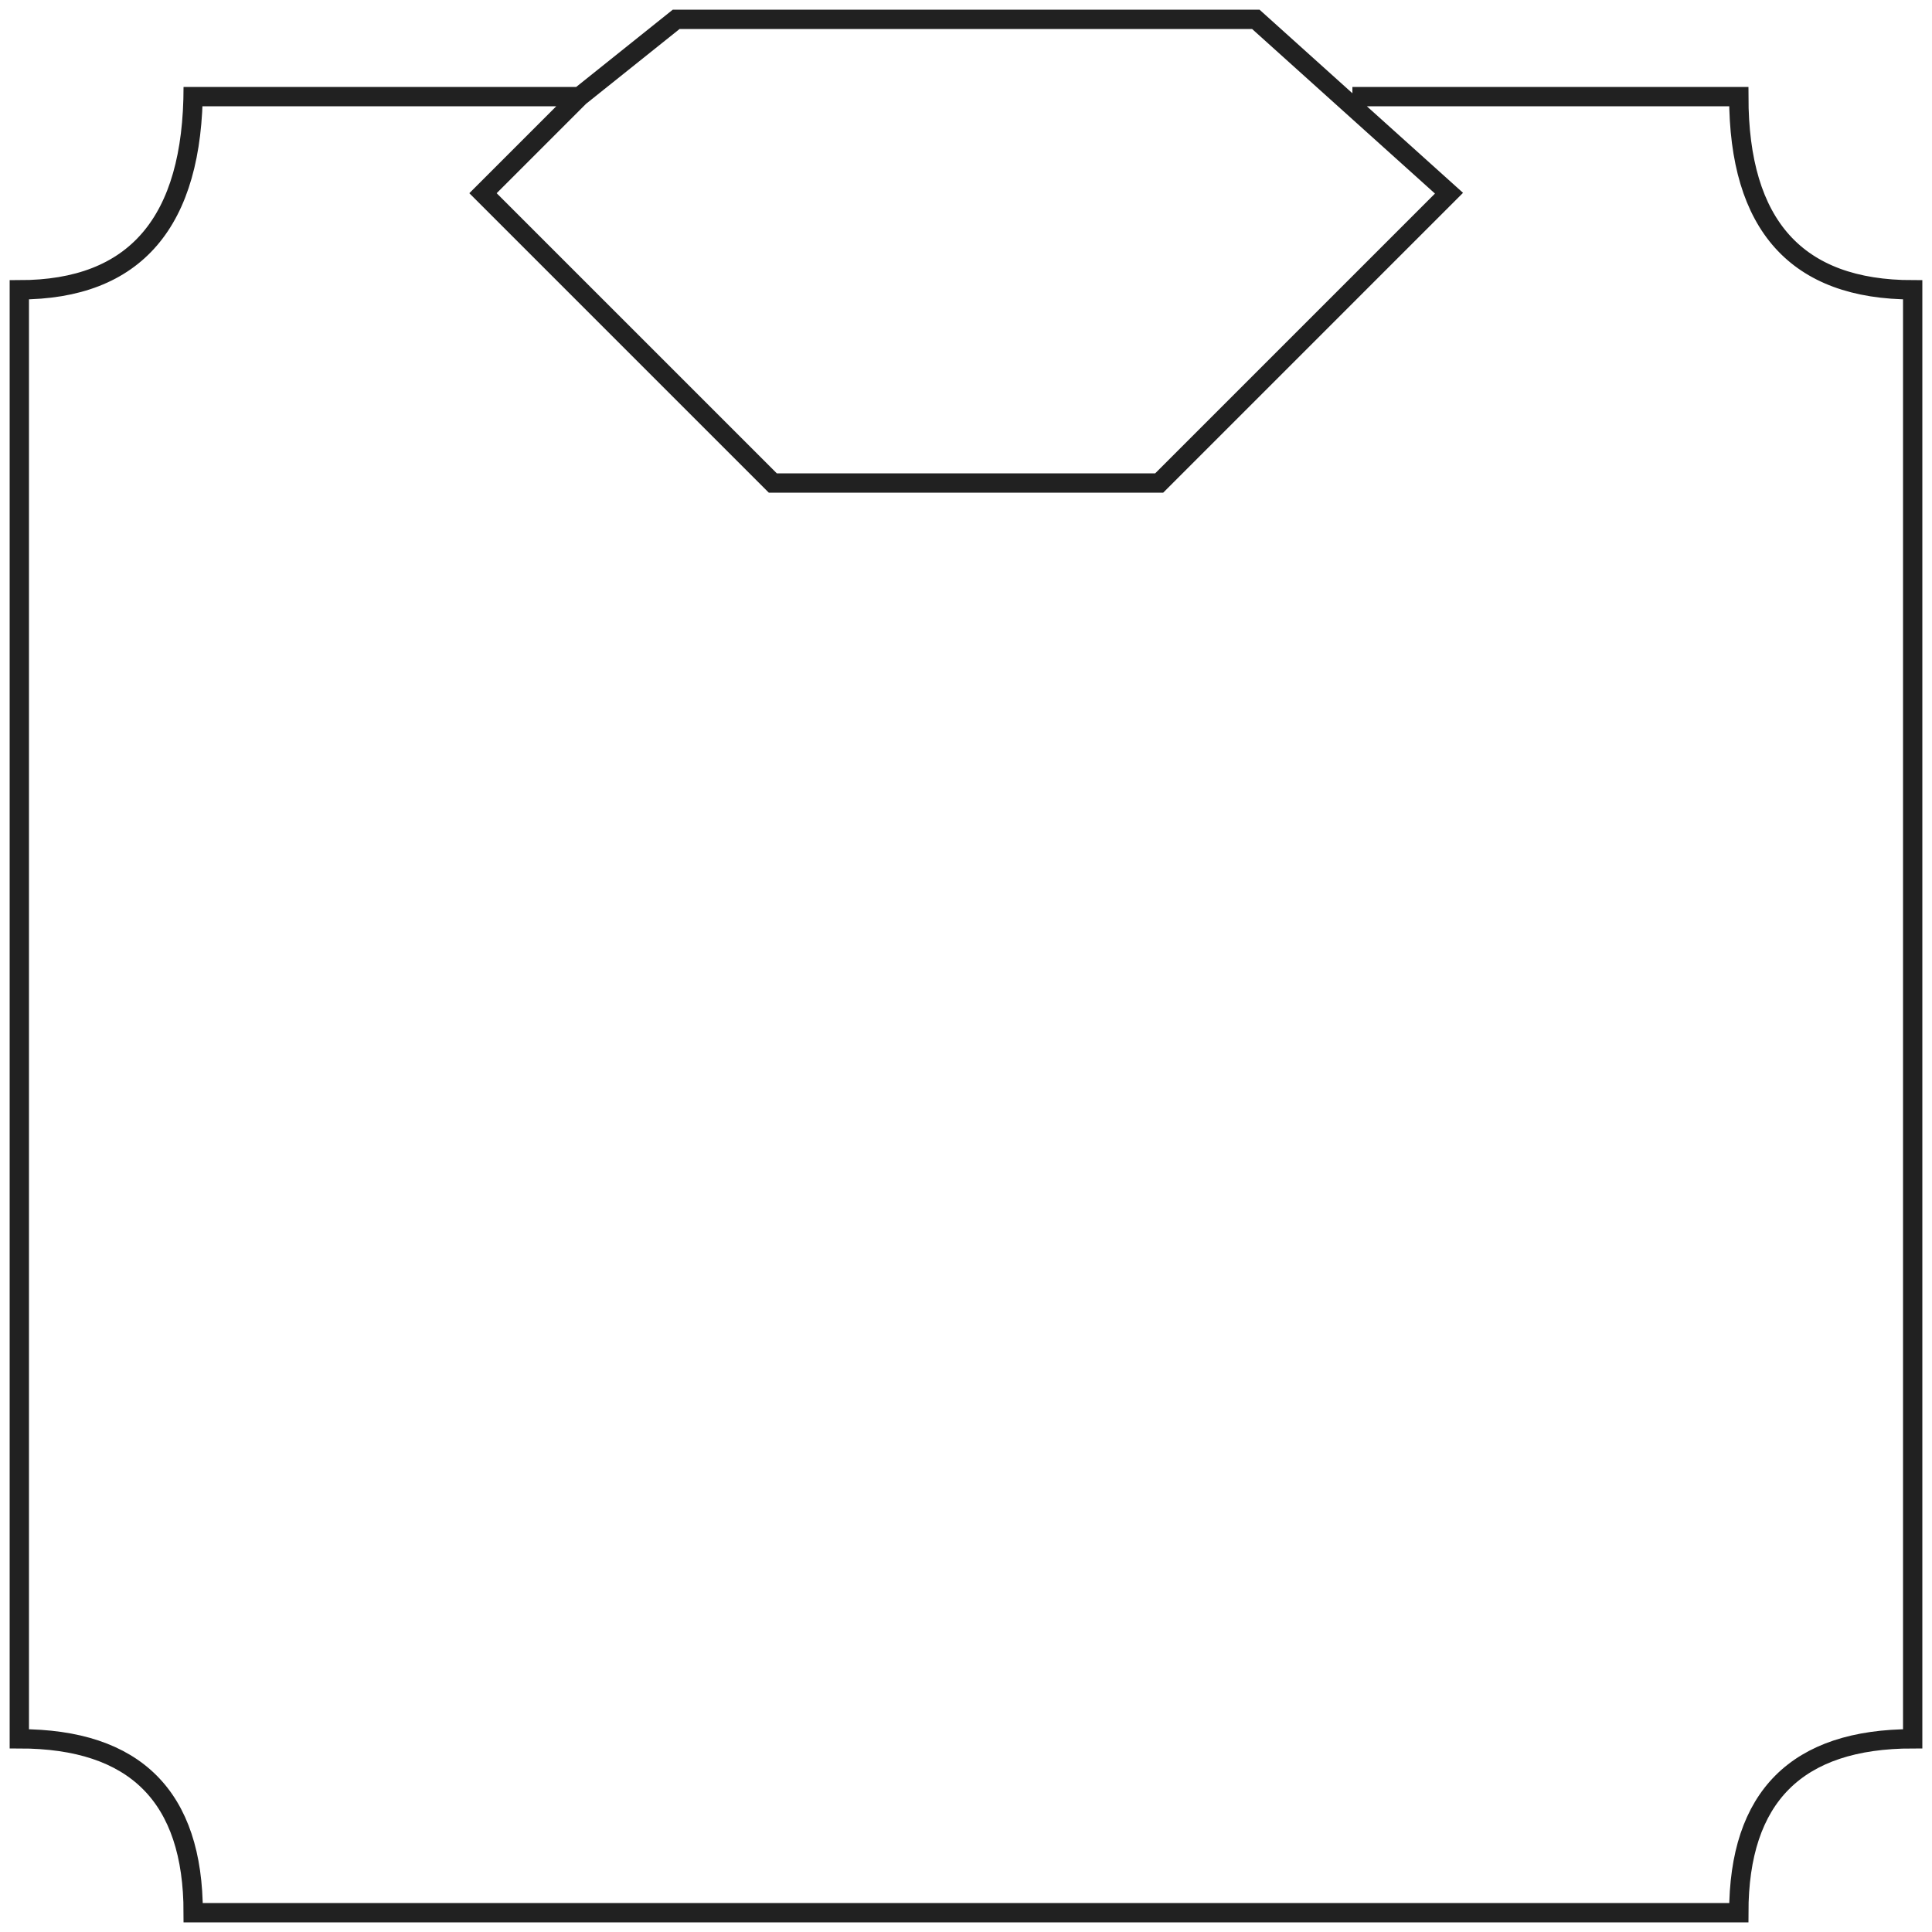 <svg viewBox="0 0 100 100" xmlns="http://www.w3.org/2000/svg" xmlns:xlink="http://www.w3.org/1999/xlink">
  <path fill="none" strokeLinecap="round" stroke-width="1" strokeLinejoin="round" stroke="#212121" d="M10 5 L30 5 L35 1 L65 1 L75 10 L60 25 L40 25 L25 10 L30 5 M70 5 L90 5 Q90 15 99 15 L99 90 Q90 90 90 99 L10 99 Q10 90 1 90 L1 15 Q10 15 10 4.5" />
</svg>
